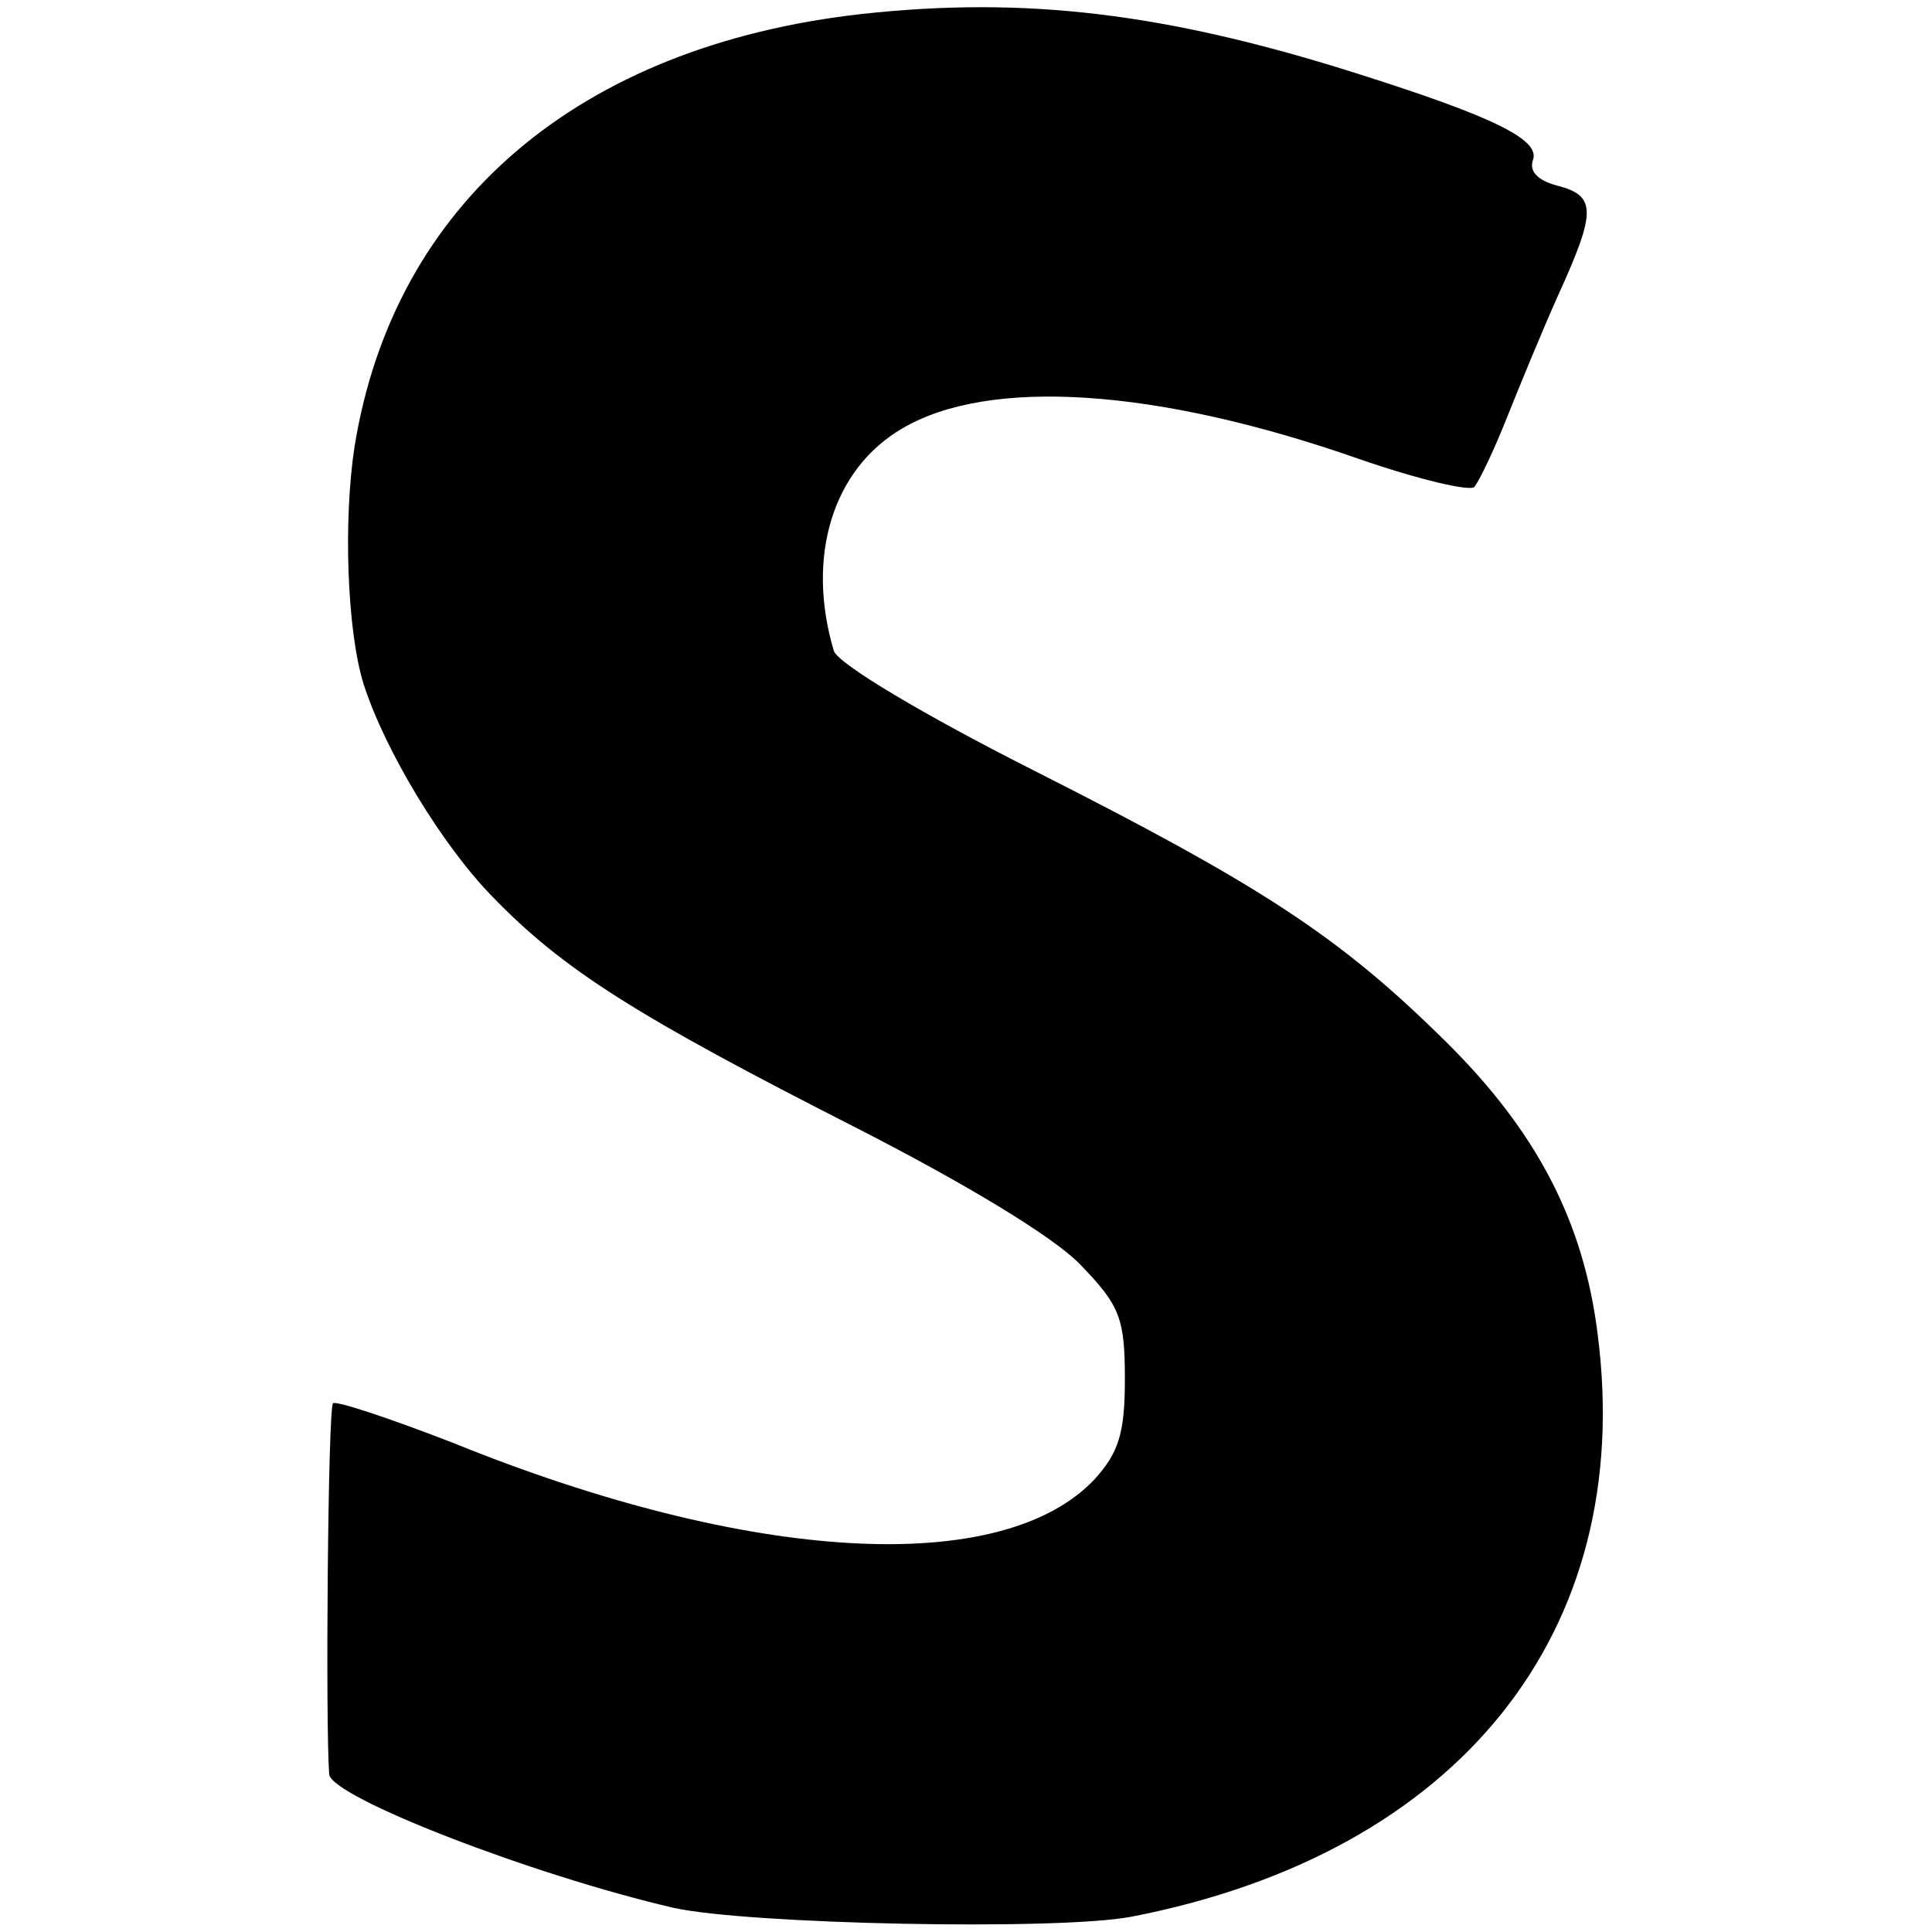 <?xml version="1.0" standalone="no"?>
<!DOCTYPE svg PUBLIC "-//W3C//DTD SVG 20010904//EN"
 "http://www.w3.org/TR/2001/REC-SVG-20010904/DTD/svg10.dtd">
<svg version="1.0" xmlns="http://www.w3.org/2000/svg"
 width="152pt" height="152pt" viewBox="0 0 152 152"
 preserveAspectRatio="xMidYMid meet">
<g transform="translate(0,152) scale(0.1,-0.1)"
fill="#000000" stroke="none">
<path d="M678 1509 c-223 -25 -368 -149 -399 -340 -9 -58 -6 -145 7 -187 17
-53 62 -127 101 -167 56 -58 113 -94 288 -183 84 -43 154 -85 175 -107 31 -32
35 -42 35 -90 0 -43 -5 -58 -24 -79 -73 -77 -271 -66 -505 29 -49 19 -91 33
-94 31 -4 -4 -6 -253 -3 -292 2 -18 159 -79 271 -105 59 -13 302 -18 360 -7
258 50 397 224 367 458 -11 89 -48 160 -120 231 -83 82 -144 122 -324 213 -87
44 -154 84 -157 94 -22 74 -1 143 54 175 68 40 199 32 359 -24 46 -16 88 -26
91 -22 4 5 15 28 25 53 10 25 28 69 41 98 30 66 30 78 -1 86 -15 4 -22 11 -19
20 6 16 -30 34 -141 69 -149 47 -259 60 -387 46z"/>
</g>
</svg>

